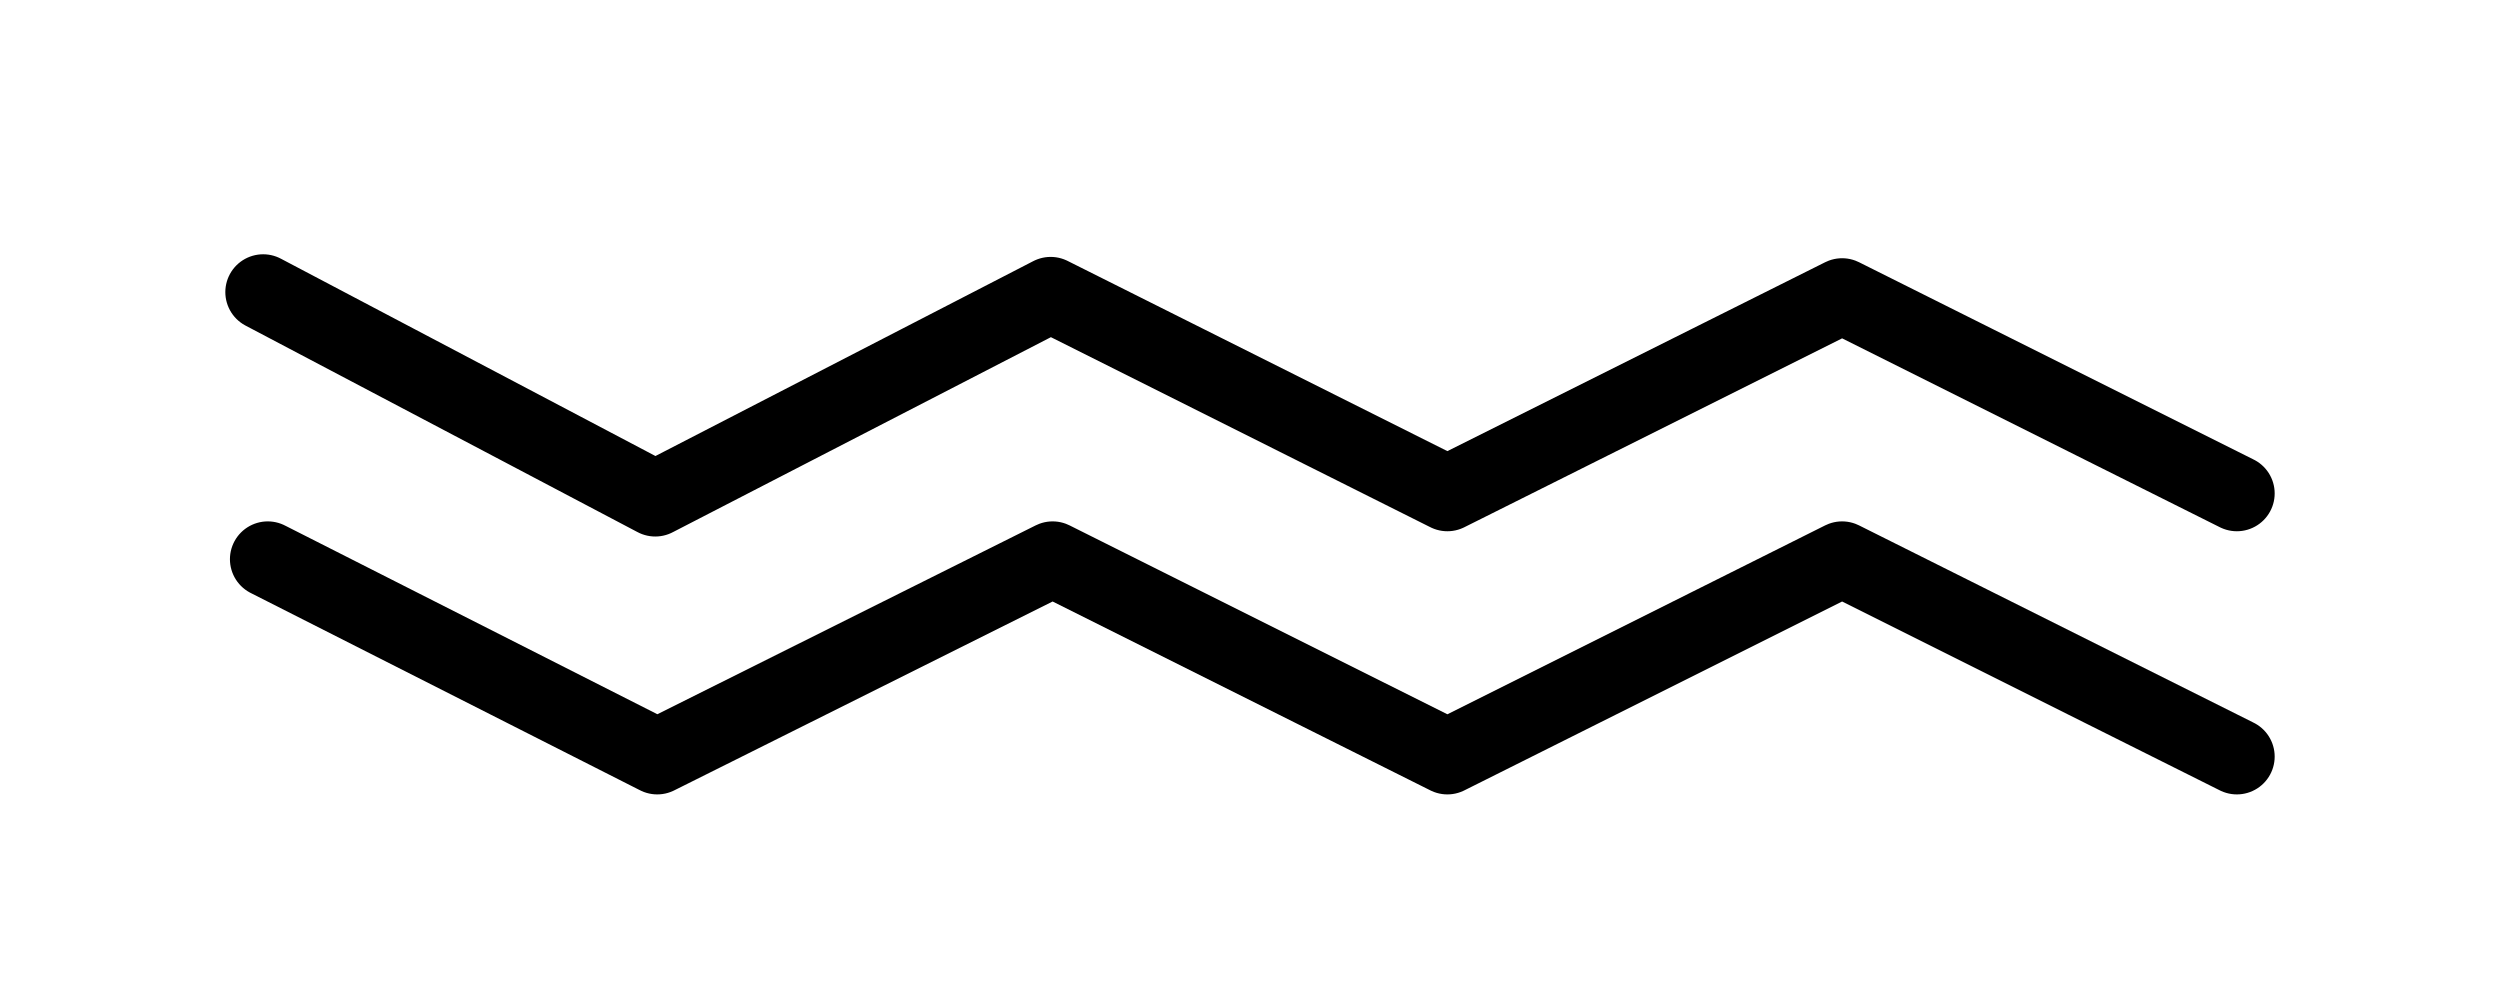 <svg xmlns="http://www.w3.org/2000/svg" width="38" height="15">
  <defs/>
  <g fill="none" stroke="#000" stroke-linecap="round" stroke-linejoin="round" stroke-width="1.15">
    <path d="M4 4.44l5.96 3.14 6.01-3.1L22 7.5l6-3 6 3M4.07 8.5l5.92 3 6.01-3 6 3 6-3 6 3" style="font-variation-settings:normal"/>
  </g>
</svg>
